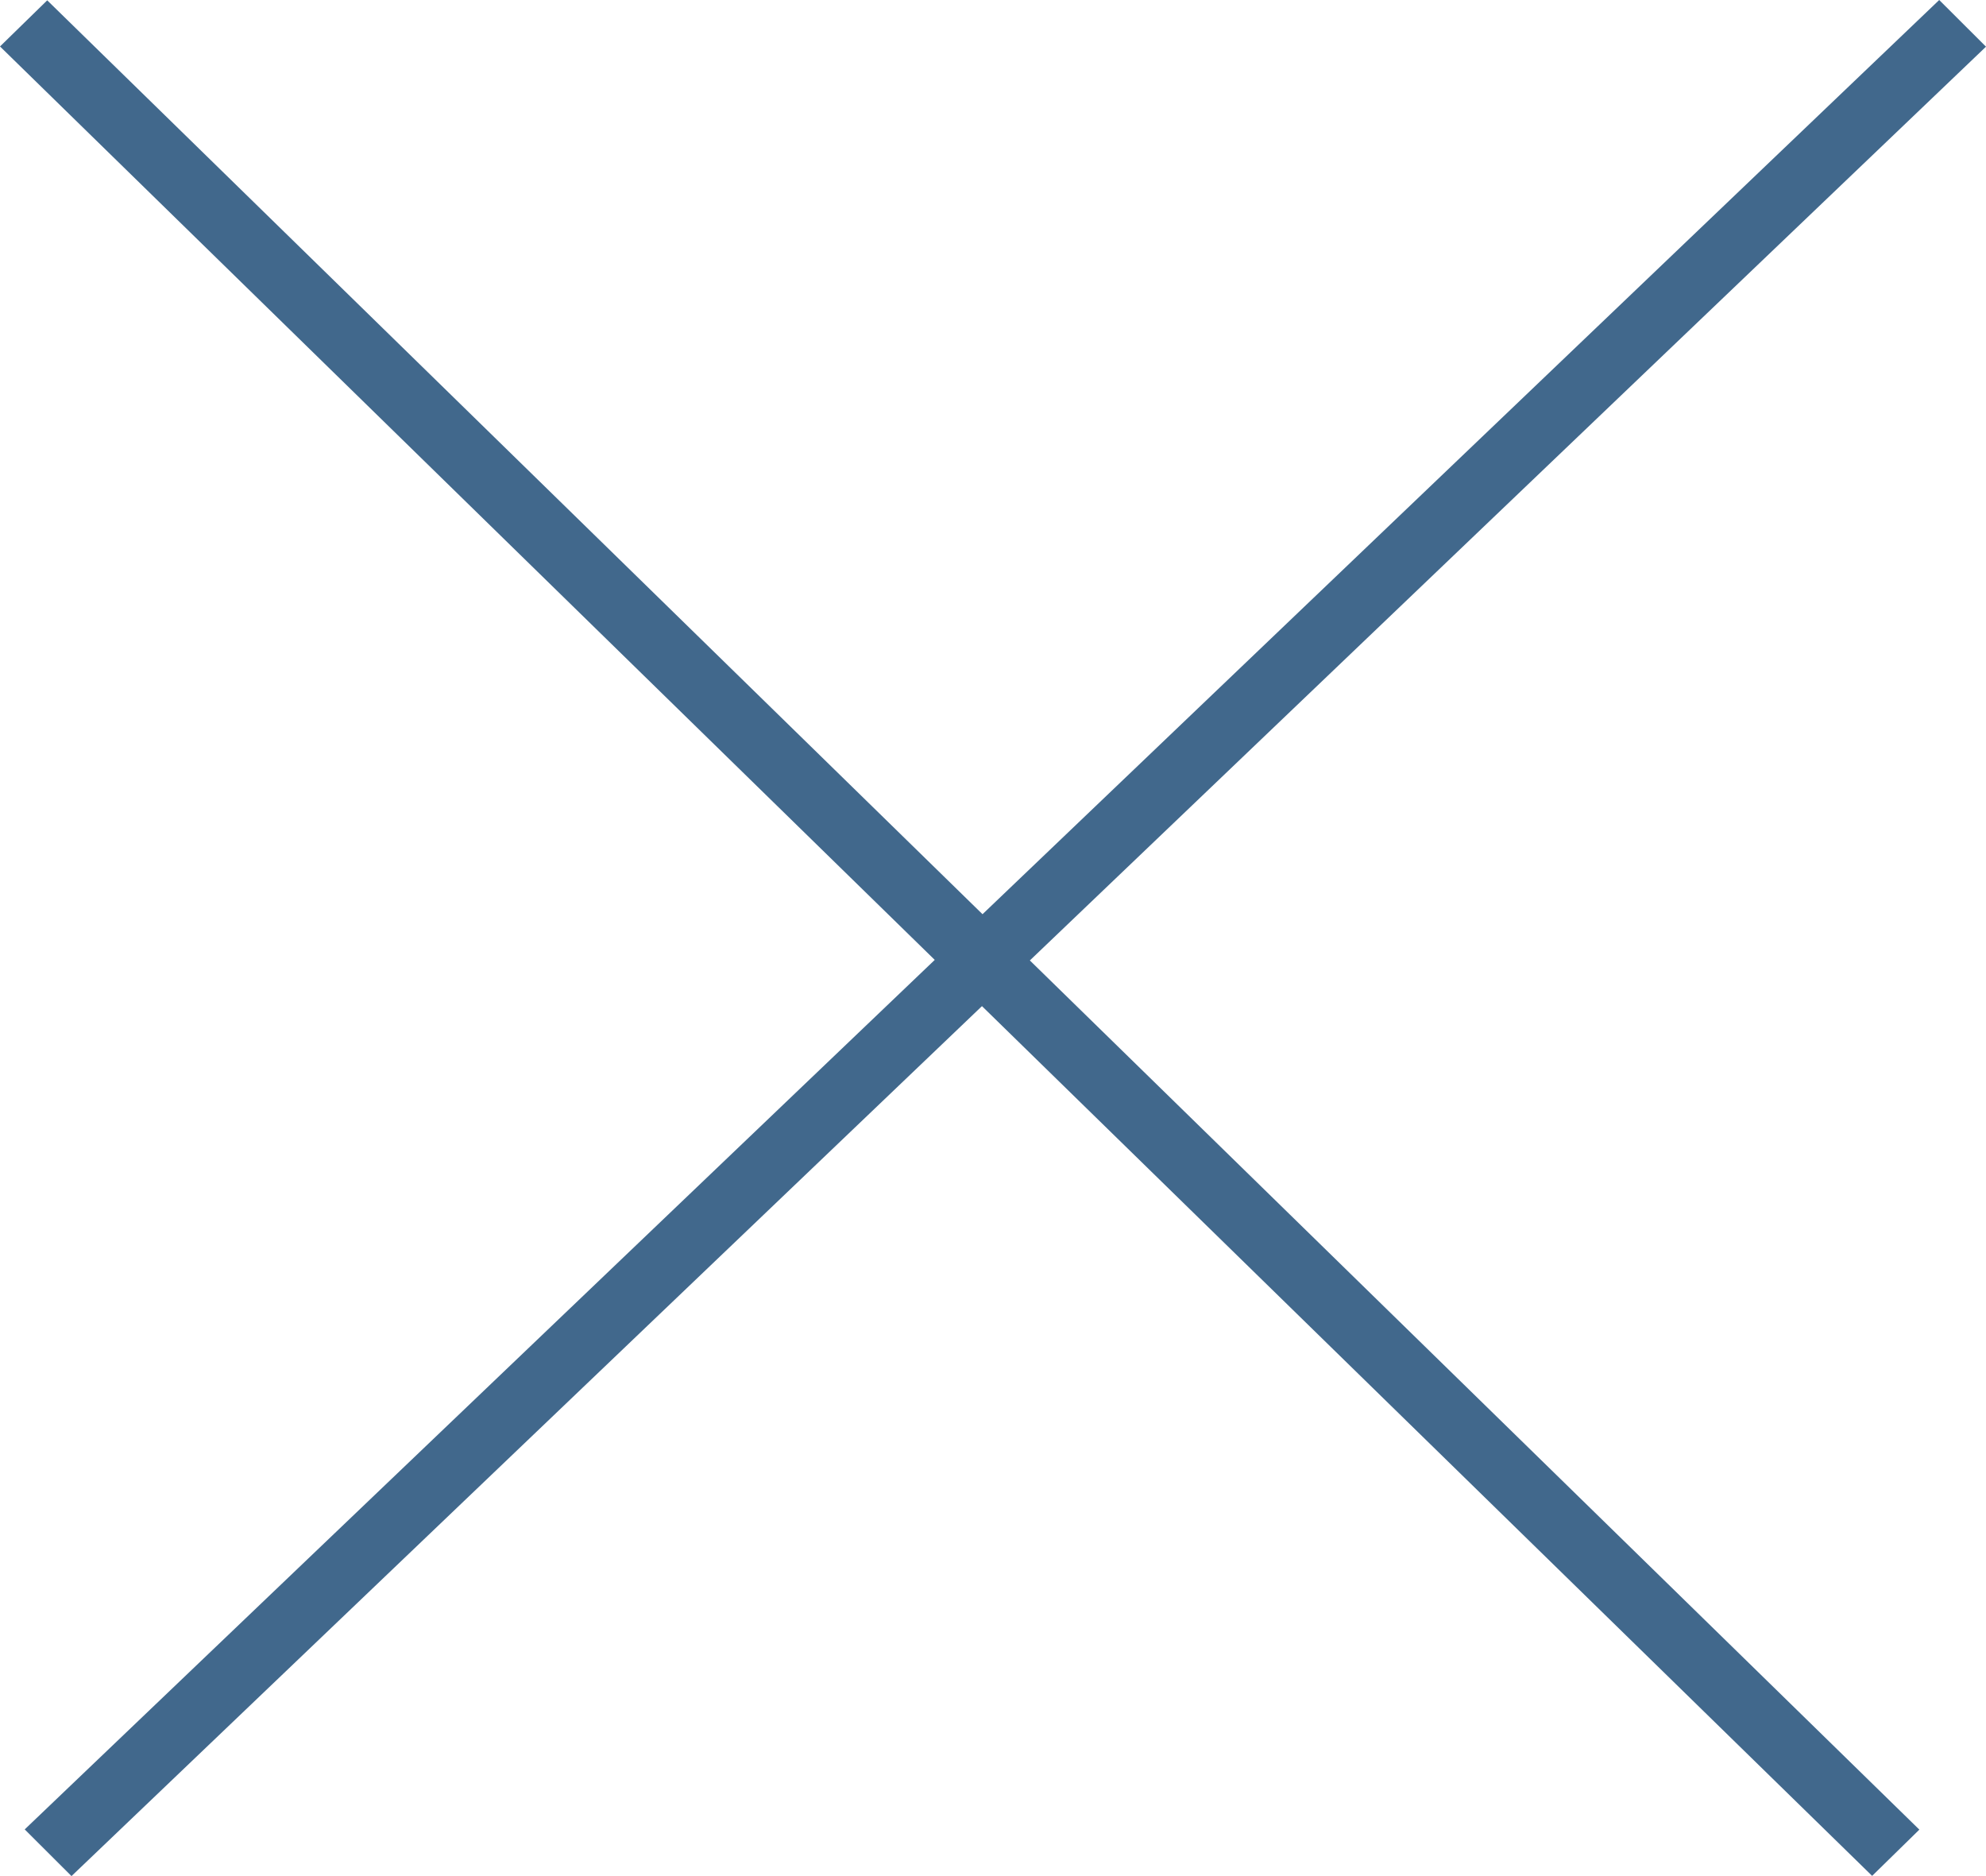<svg version="1.1" width="18" height="17" viewBox="0 0 18 17" fill="none" xmlns="http://www.w3.org/2000/svg">
<path fill-rule="evenodd" clip-rule="evenodd" d="M8.9 9.117L0.648 17L0.224 16.577L8.472 8.698L0 0.421L0.428 0.003L8.905 8.284L17.576 0L18 0.423L9.334 8.703L17.396 16.579L16.968 16.998L8.9 9.117Z" fill="#41688C"/>
</svg>
